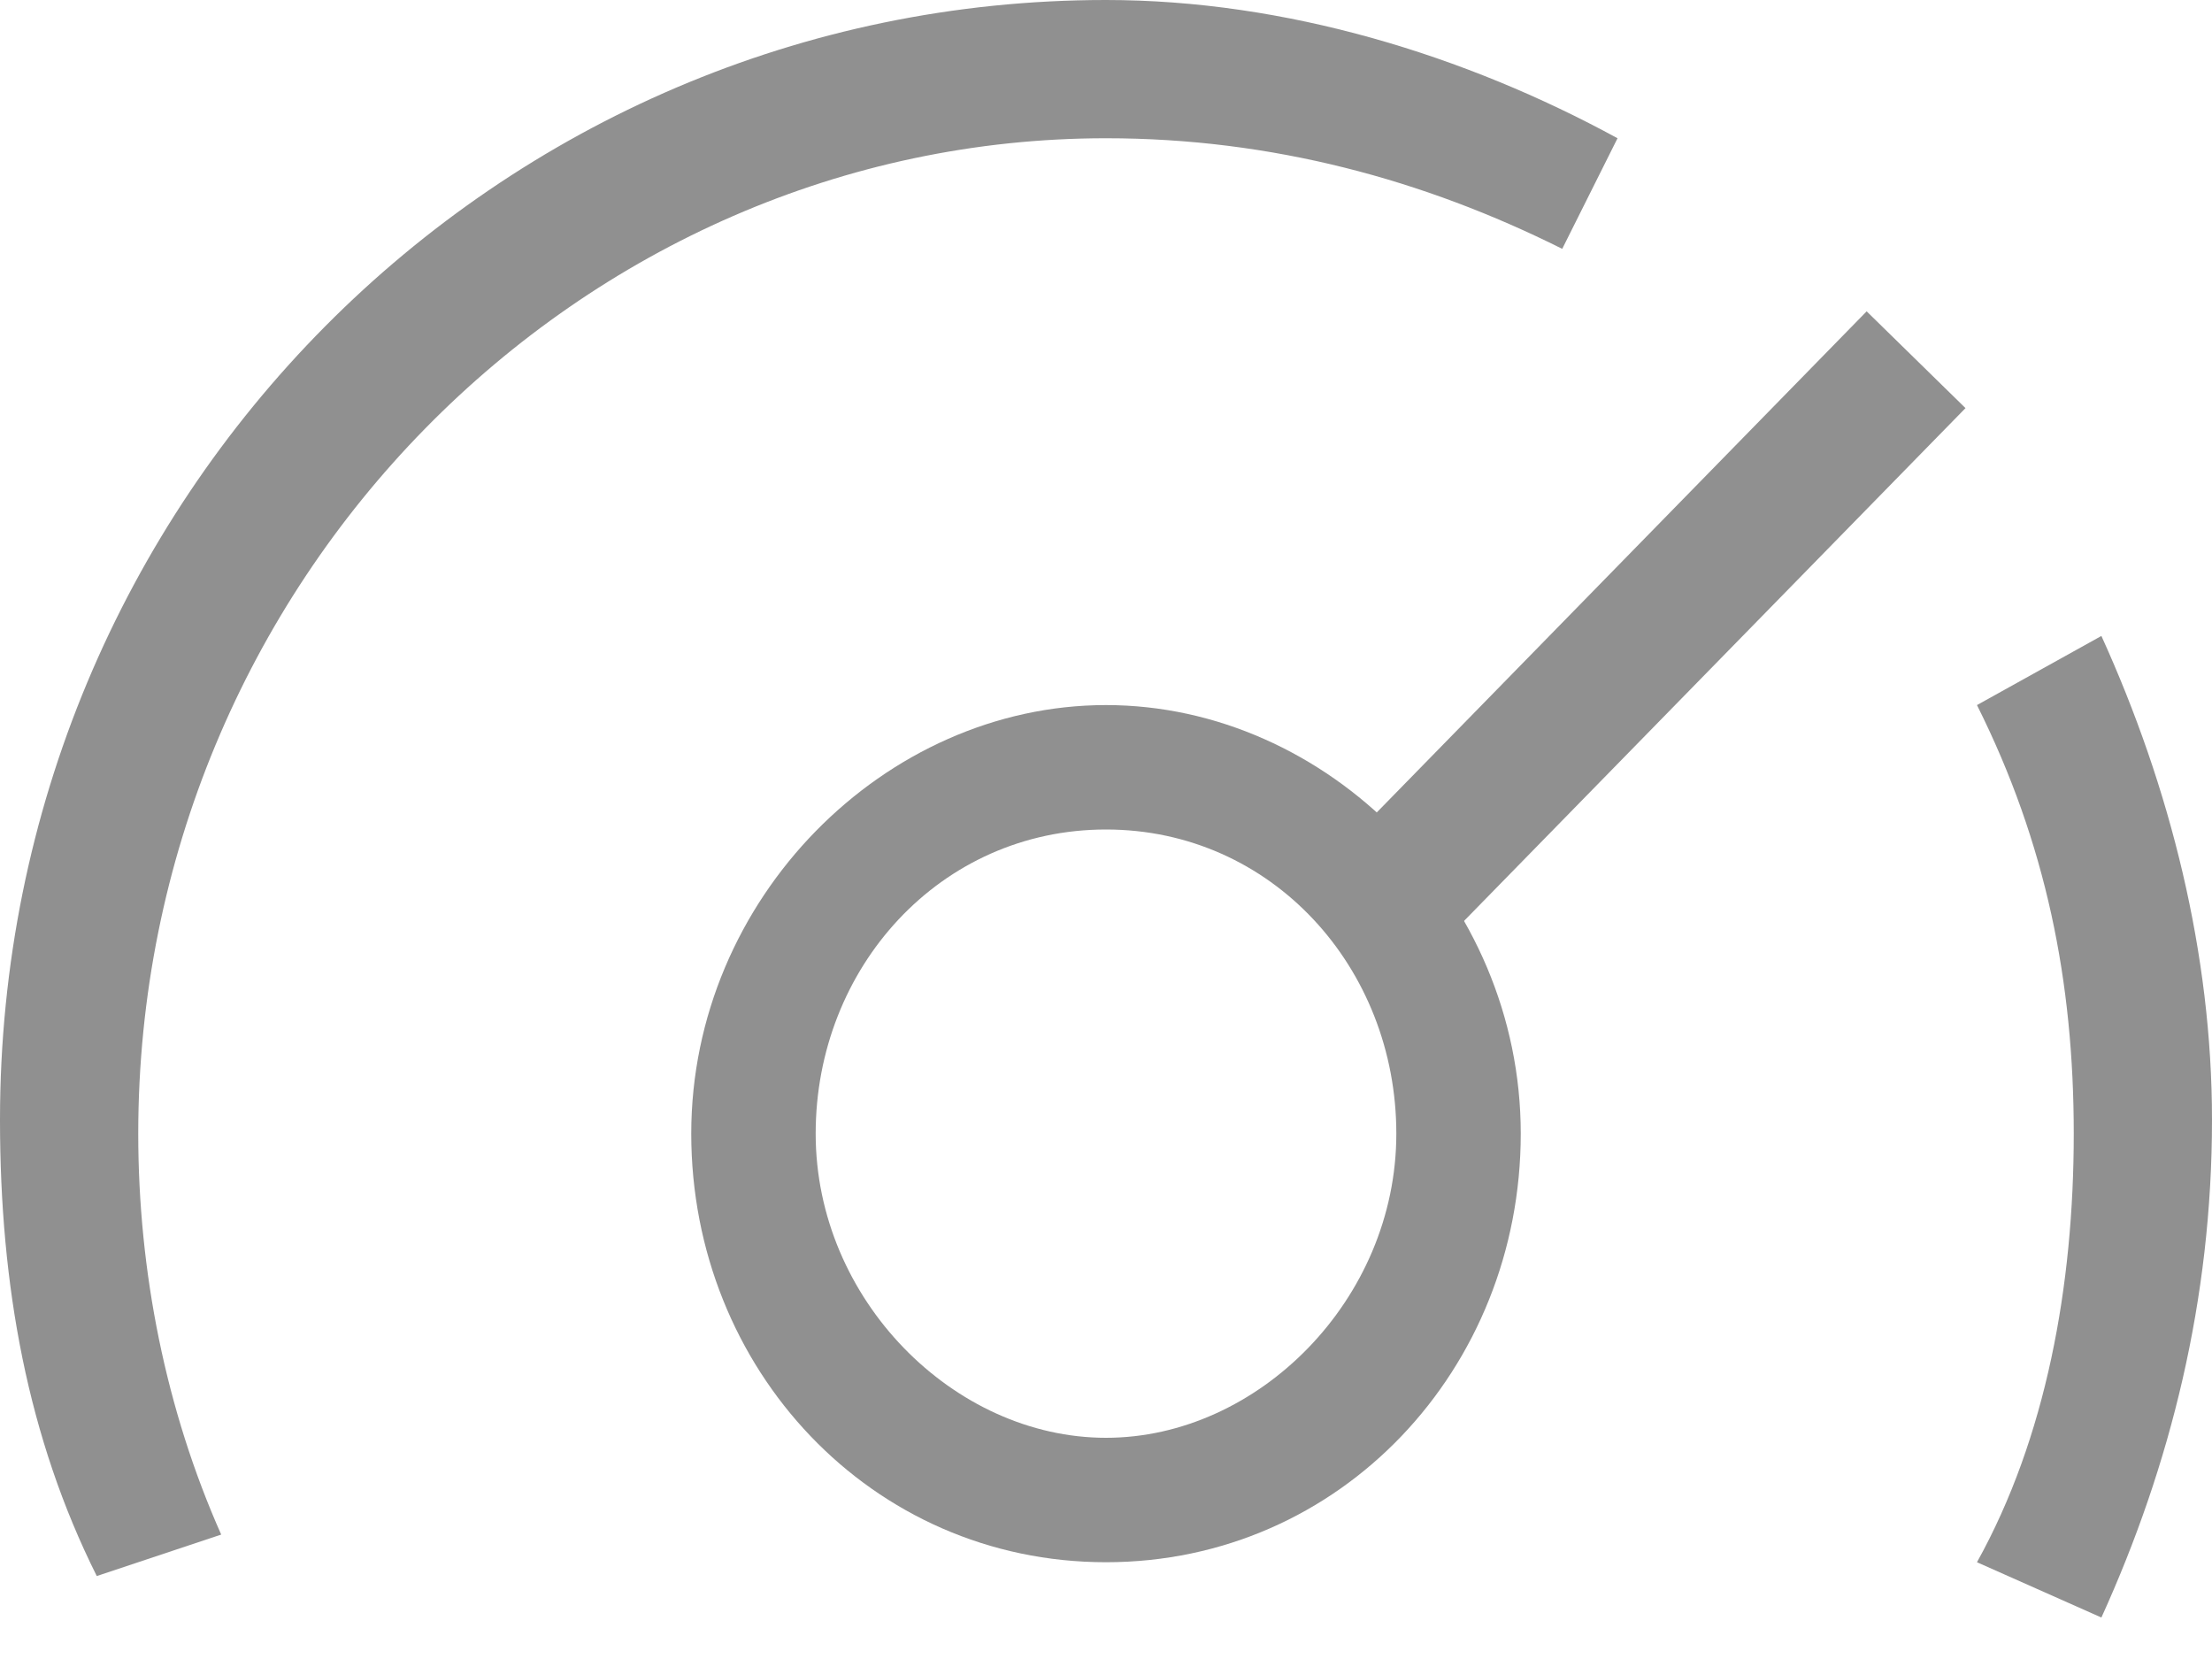 <?xml version="1.0" encoding="UTF-8"?>
<svg width="16px" height="12px" viewBox="0 0 16 12" version="1.1" xmlns="http://www.w3.org/2000/svg" xmlns:xlink="http://www.w3.org/1999/xlink">
    <!-- Generator: Sketch 52.4 (67378) - http://www.bohemiancoding.com/sketch -->
    <title>指标概览</title>
    <desc>Created with Sketch.</desc>
    <g id="-指标管理" stroke="none" stroke-width="1" fill="none" fill-rule="evenodd">
        <g id="1-指标模型管理-指标类型" transform="translate(-21, -84)">
            <g id="侧导航-选中/正常" transform="translate(0, 60)">
                <g id="指标概览-icon" transform="translate(20, 21)">
                    <g>
                        <rect id="矩形" fill="#000000" opacity="0" x="0" y="0" width="18" height="18"></rect>
                        <path d="M9,9 C10.2,9 11.1,10 11.1,11.2 C11.1,12.4 10.1,13.4 9,13.4 C7.9,13.4 6.9,12.4 6.9,11.2 C6.9,10 7.8,9 9,9 M9,8.1 C7.4,8.1 6,9.5 6,11.2 C6,12.9 7.3,14.3 9,14.3 C10.7,14.3 12,12.9 12,11.2 C12,9.5 10.6,8.1 9,8.1" id="形状" fill="#909090" fill-rule="nonzero"></path>
                        <path d="M15.3,8.1 C15.8,9.1 16,10.1 16,11.2 C16,12.3 15.8,13.4 15.3,14.3 L16.2,14.7 C16.7,13.6 17,12.4 17,11.1 C17,9.9 16.7,8.7 16.2,7.6 L15.3,8.1 Z M2.6,14.1 C2.2,13.2 2,12.2 2,11.2 C2,7.2 5.2,4 9,4 C10.2,4 11.3,4.3 12.3,4.8 L12.7,4 C11.6,3.4 10.3,3 9,3 C4.6,3 1,6.6 1,11.1 C1,12.3 1.2,13.4 1.7,14.4 L2.6,14.1 Z M15.217,5.952 L11.372,9.884 L10.657,9.185 L14.502,5.252 L15.217,5.952 Z" id="形状" fill="#909090" fill-rule="nonzero"></path>
                    </g>
                </g>
            </g>
        </g>
    </g>
</svg>
